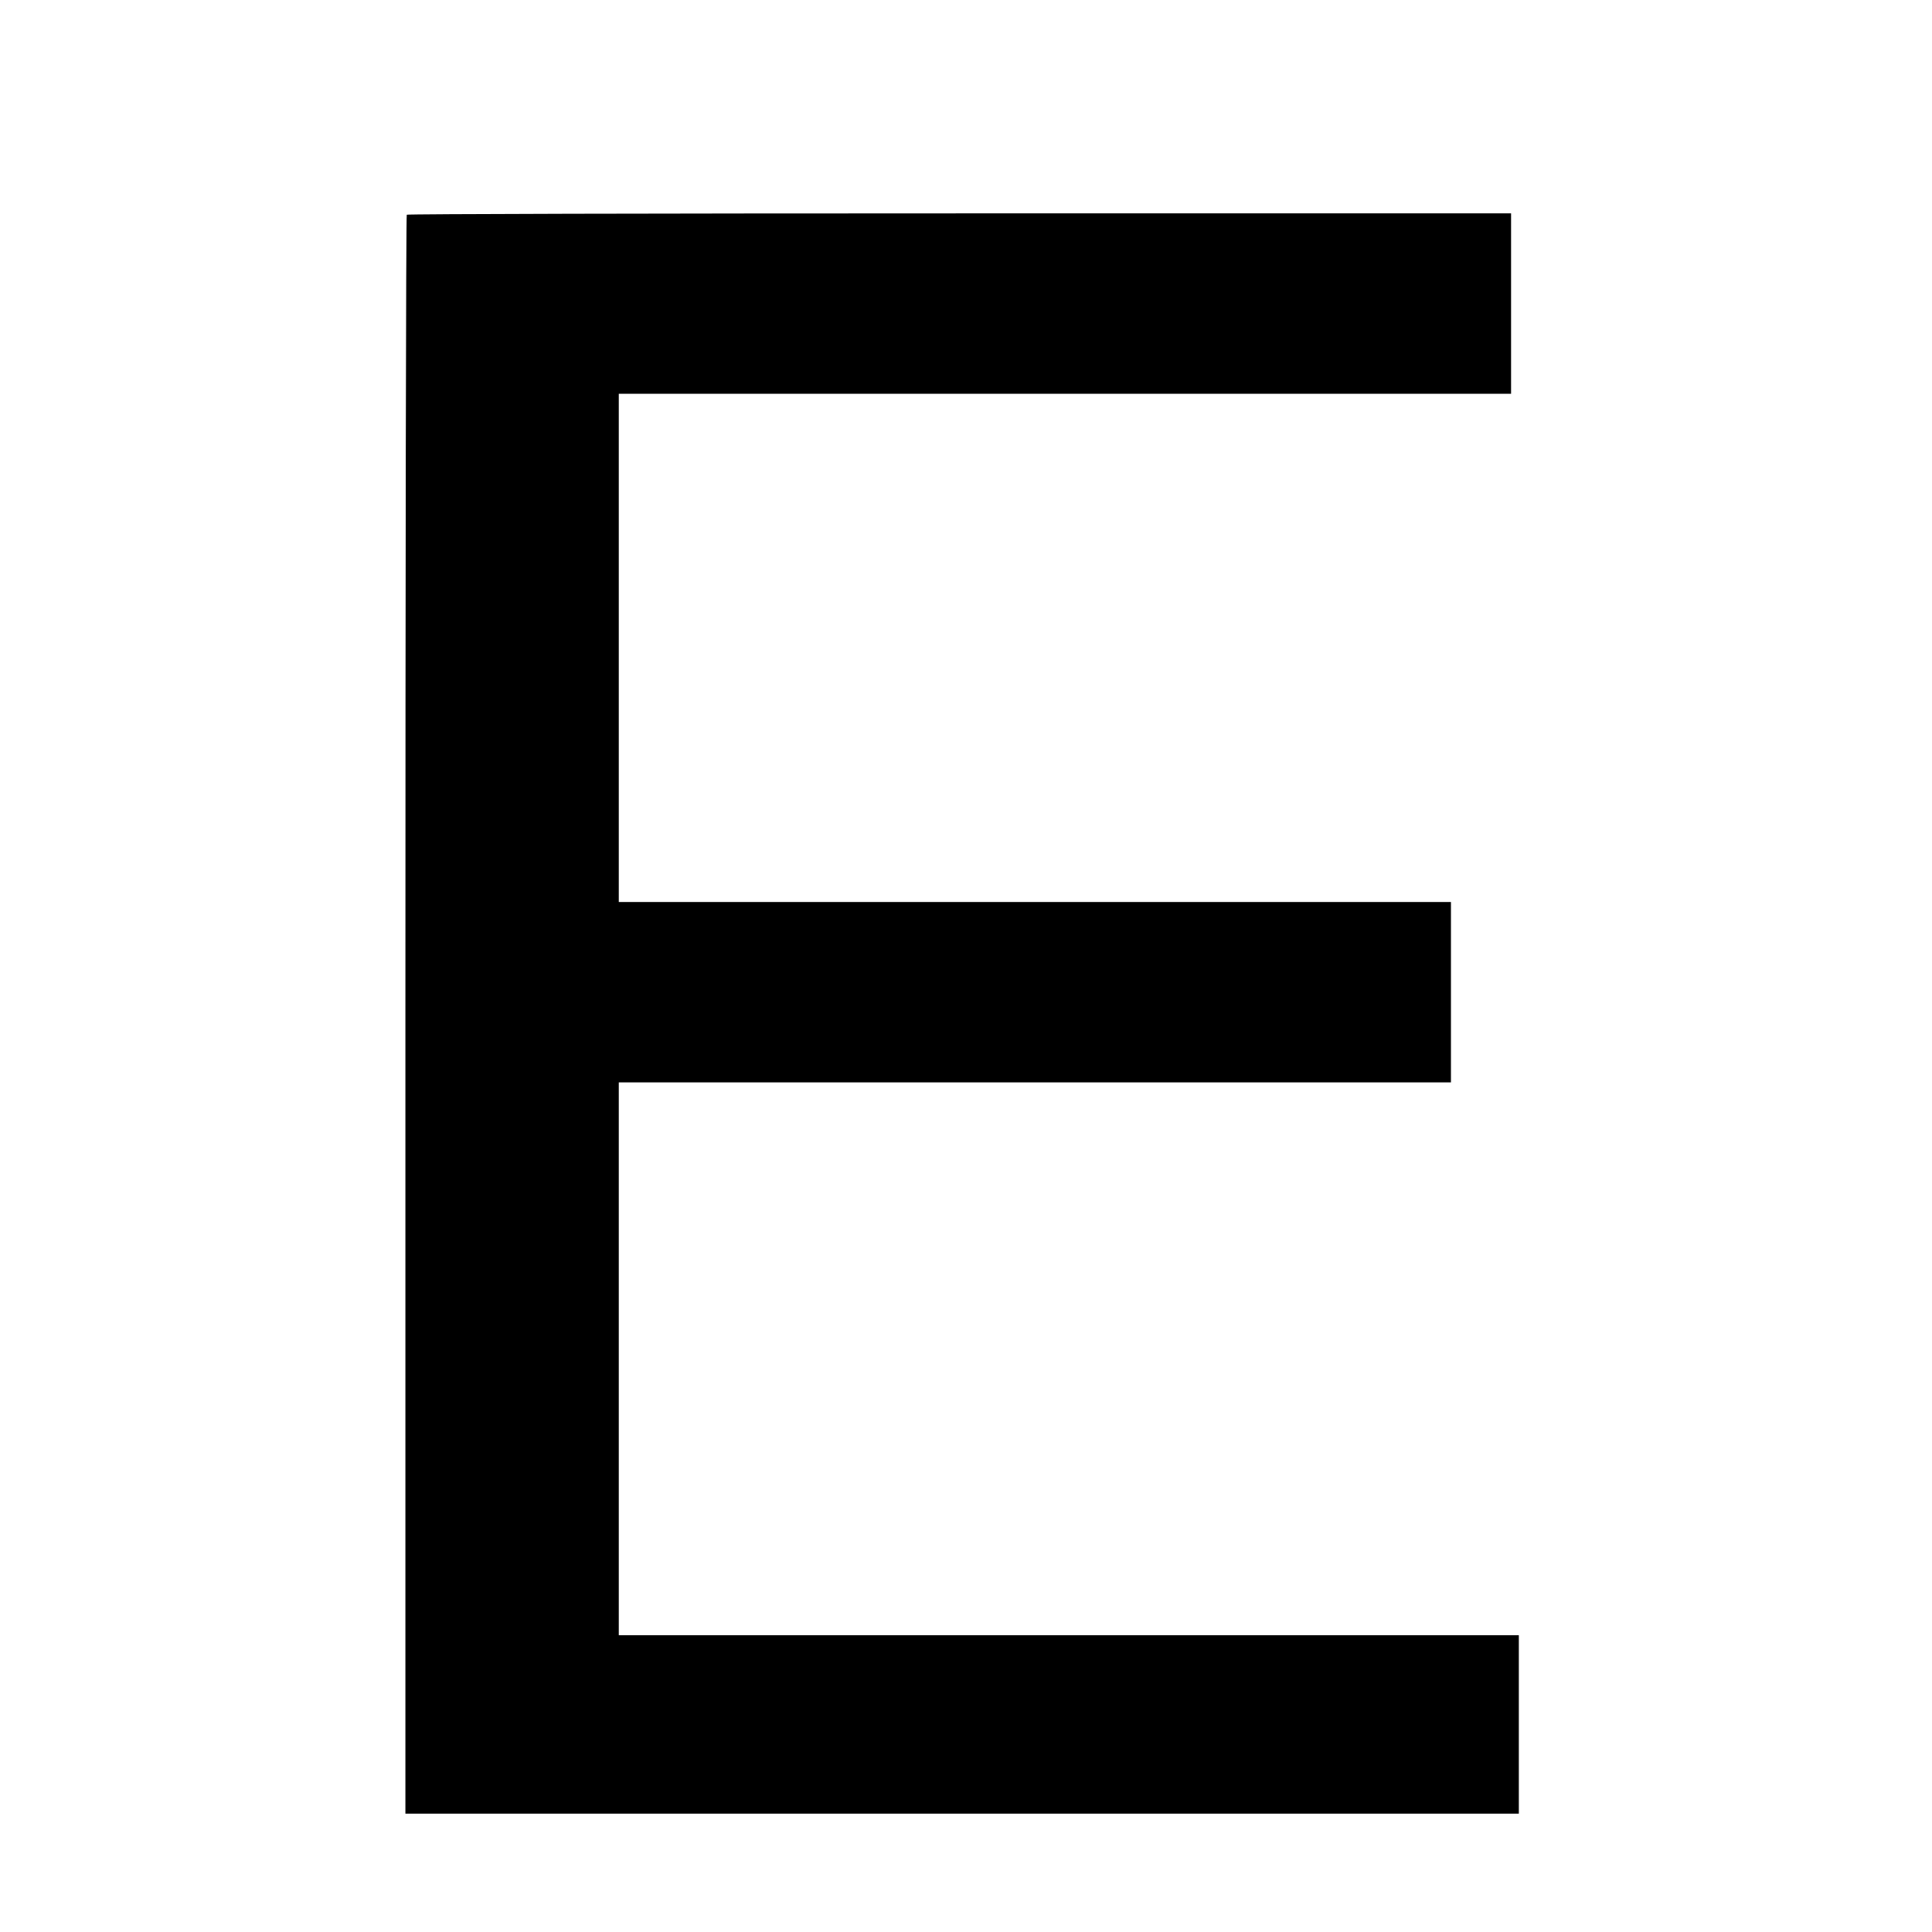 <?xml version="1.0" standalone="no"?>
<!DOCTYPE svg PUBLIC "-//W3C//DTD SVG 20010904//EN"
 "http://www.w3.org/TR/2001/REC-SVG-20010904/DTD/svg10.dtd">
<svg version="1.0" xmlns="http://www.w3.org/2000/svg"
 width="996pt" height="996pt" viewBox="0 0 996 996"
 preserveAspectRatio="xMidYMid meet">
<g transform="translate(0,996) scale(0.1,-0.1)"
fill="#000000" stroke="none">
<path d="M2097 8853 c-4 -3 -7 -1860 -7 -4125 l0 -4118 2870 0 2870 0 0 460 0
460 -2320 0 -2320 0 0 1425 0 1425 2145 0 2145 0 0 465 0 465 -2145 0 -2145 0
0 1310 0 1310 2300 0 2300 0 0 465 0 465 -2843 0 c-1564 0 -2847 -3 -2850 -7z"/>
</g>
</svg>
